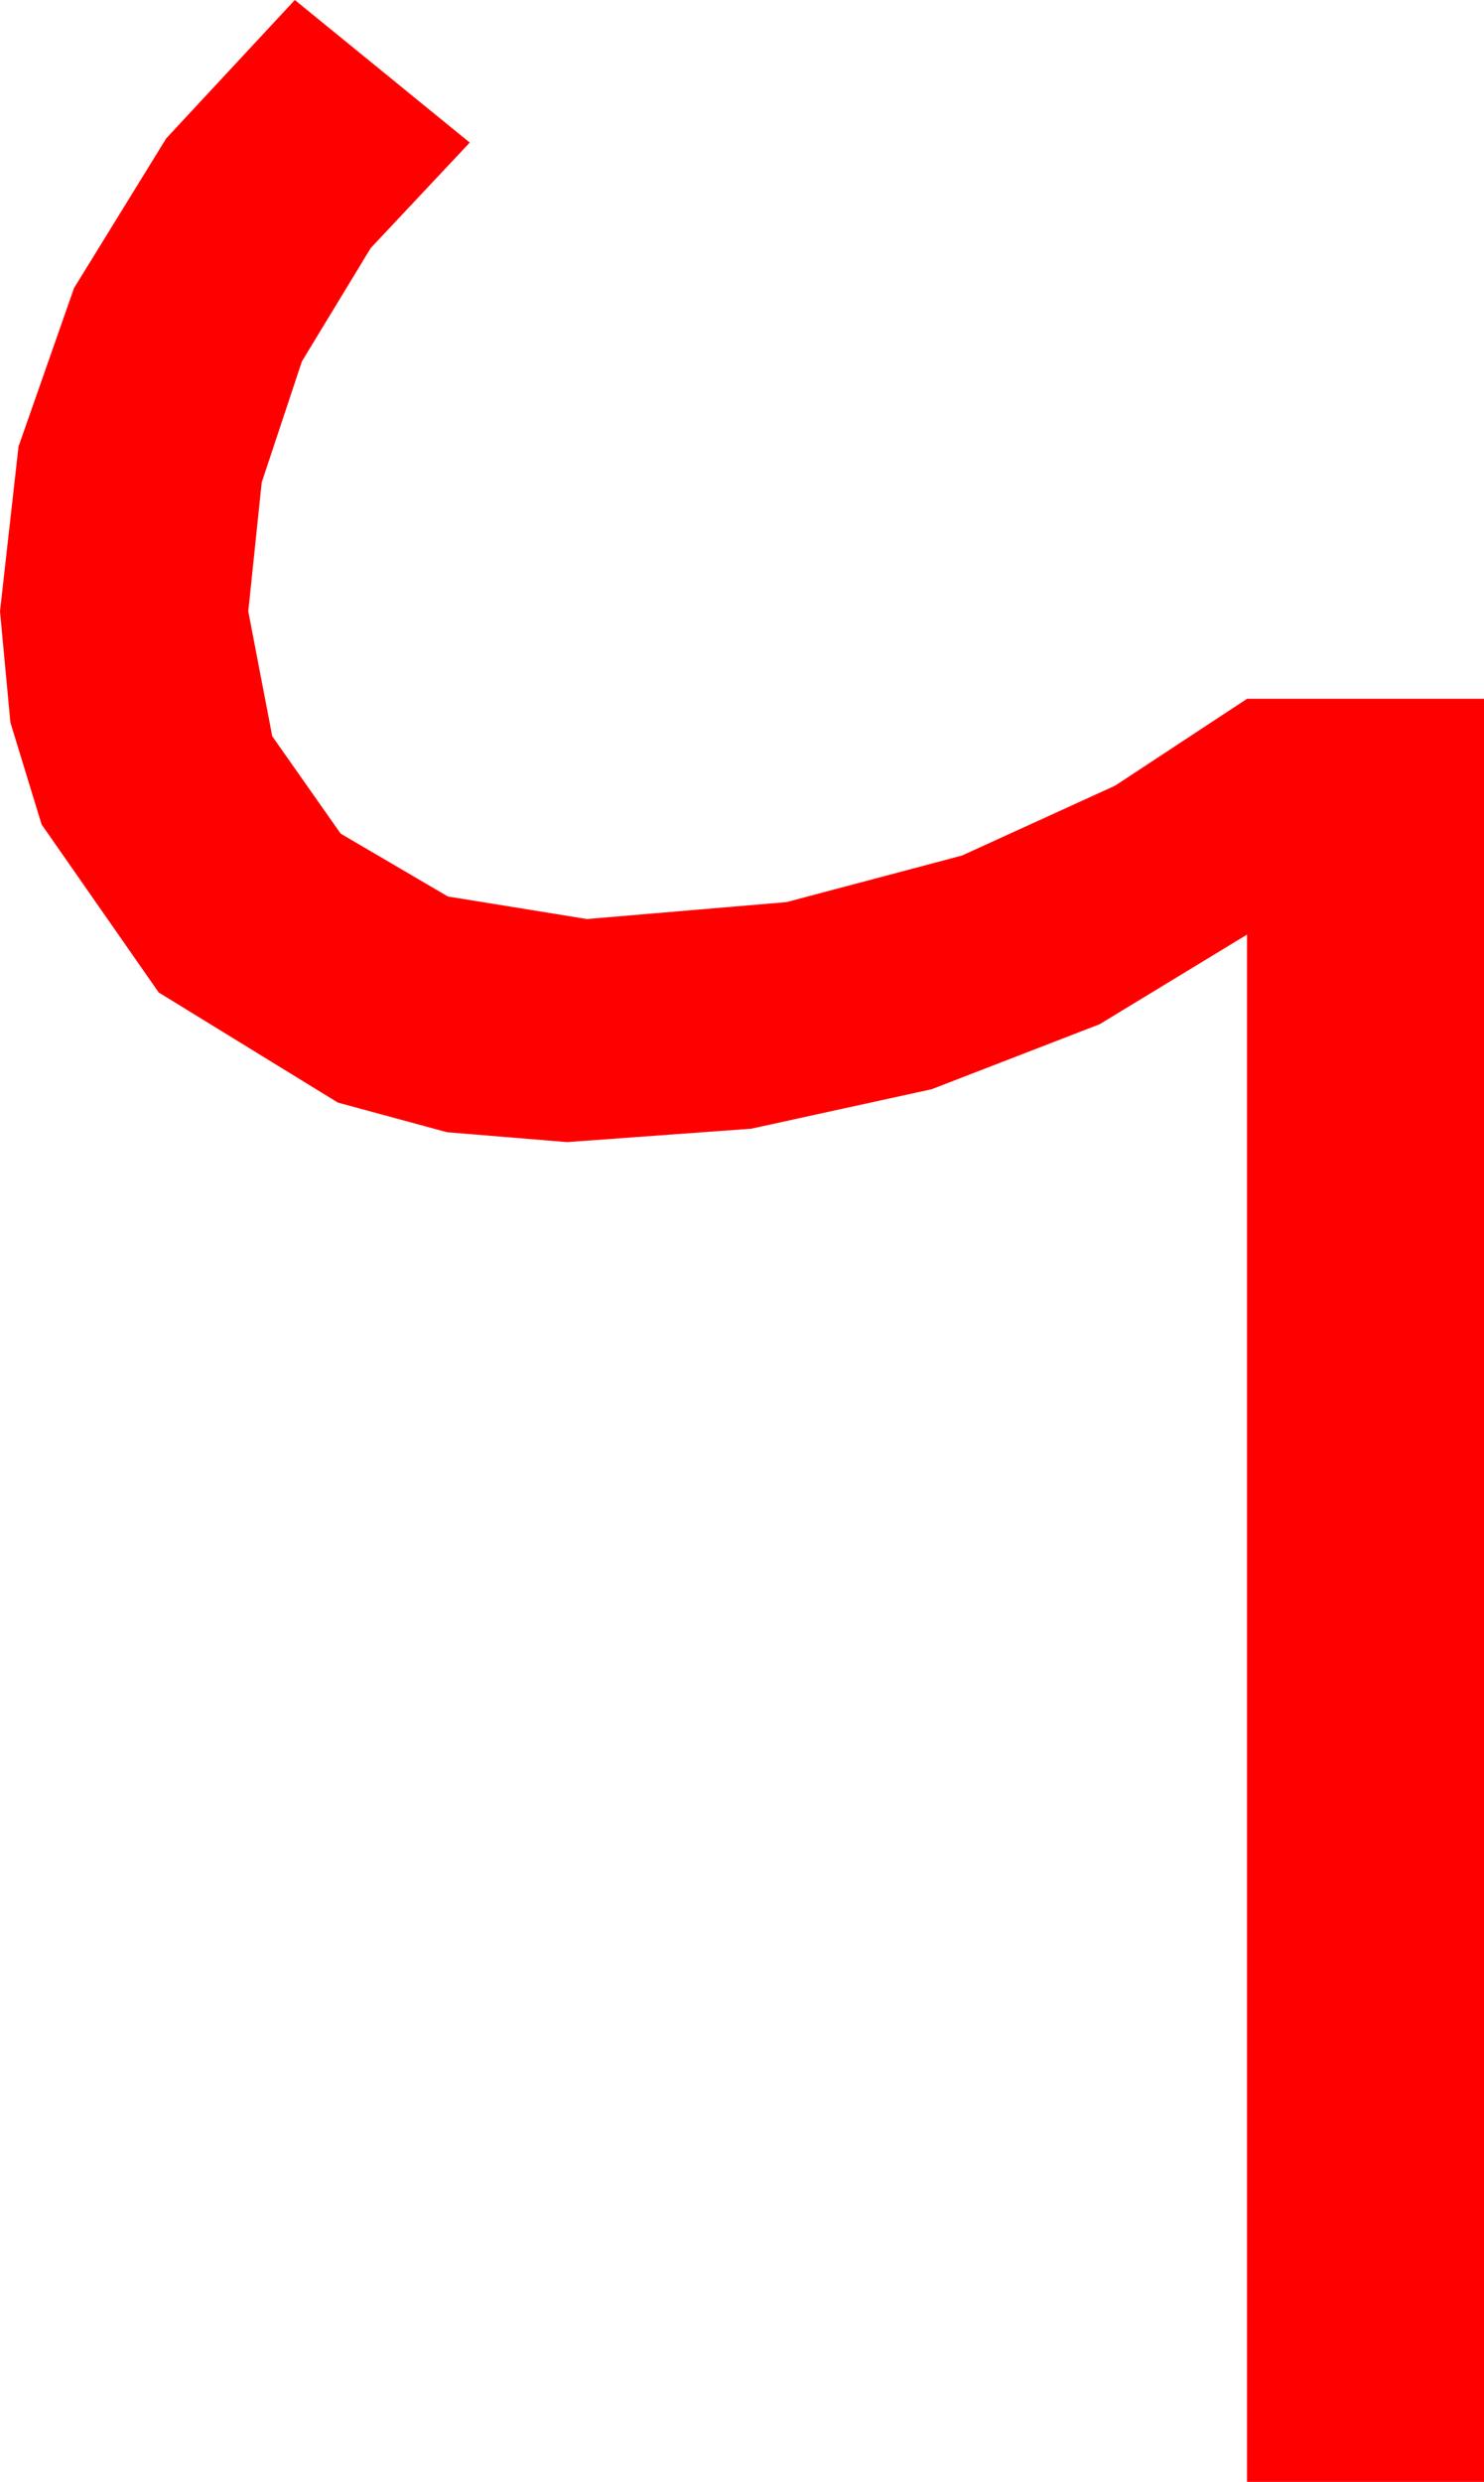 <?xml version="1.0" encoding="utf-8"?>
<!DOCTYPE svg PUBLIC "-//W3C//DTD SVG 1.1//EN" "http://www.w3.org/Graphics/SVG/1.1/DTD/svg11.dtd">
<svg width="30.82" height="51.504" xmlns="http://www.w3.org/2000/svg" xmlns:xlink="http://www.w3.org/1999/xlink" xmlns:xml="http://www.w3.org/XML/1998/namespace" version="1.1">
  <g>
    <g>
      <path style="fill:#FF0000;fill-opacity:1" d="M6.123,0L9.756,2.959 7.698,5.149 6.27,7.5 5.435,10.012 5.156,12.686 5.654,15.278 7.075,17.3 9.302,18.604 12.188,19.072 16.333,18.721 19.98,17.754 23.159,16.304 25.898,14.502 30.82,14.502 30.82,51.504 25.898,51.504 25.898,19.395 22.837,21.255 19.351,22.603 15.601,23.423 11.777,23.701 9.283,23.496 7.017,22.881 3.296,20.596 0.864,17.109 0.216,14.993 0,12.686 0.385,9.265 1.538,5.977 3.453,2.871 6.123,0z" />
    </g>
  </g>
</svg>